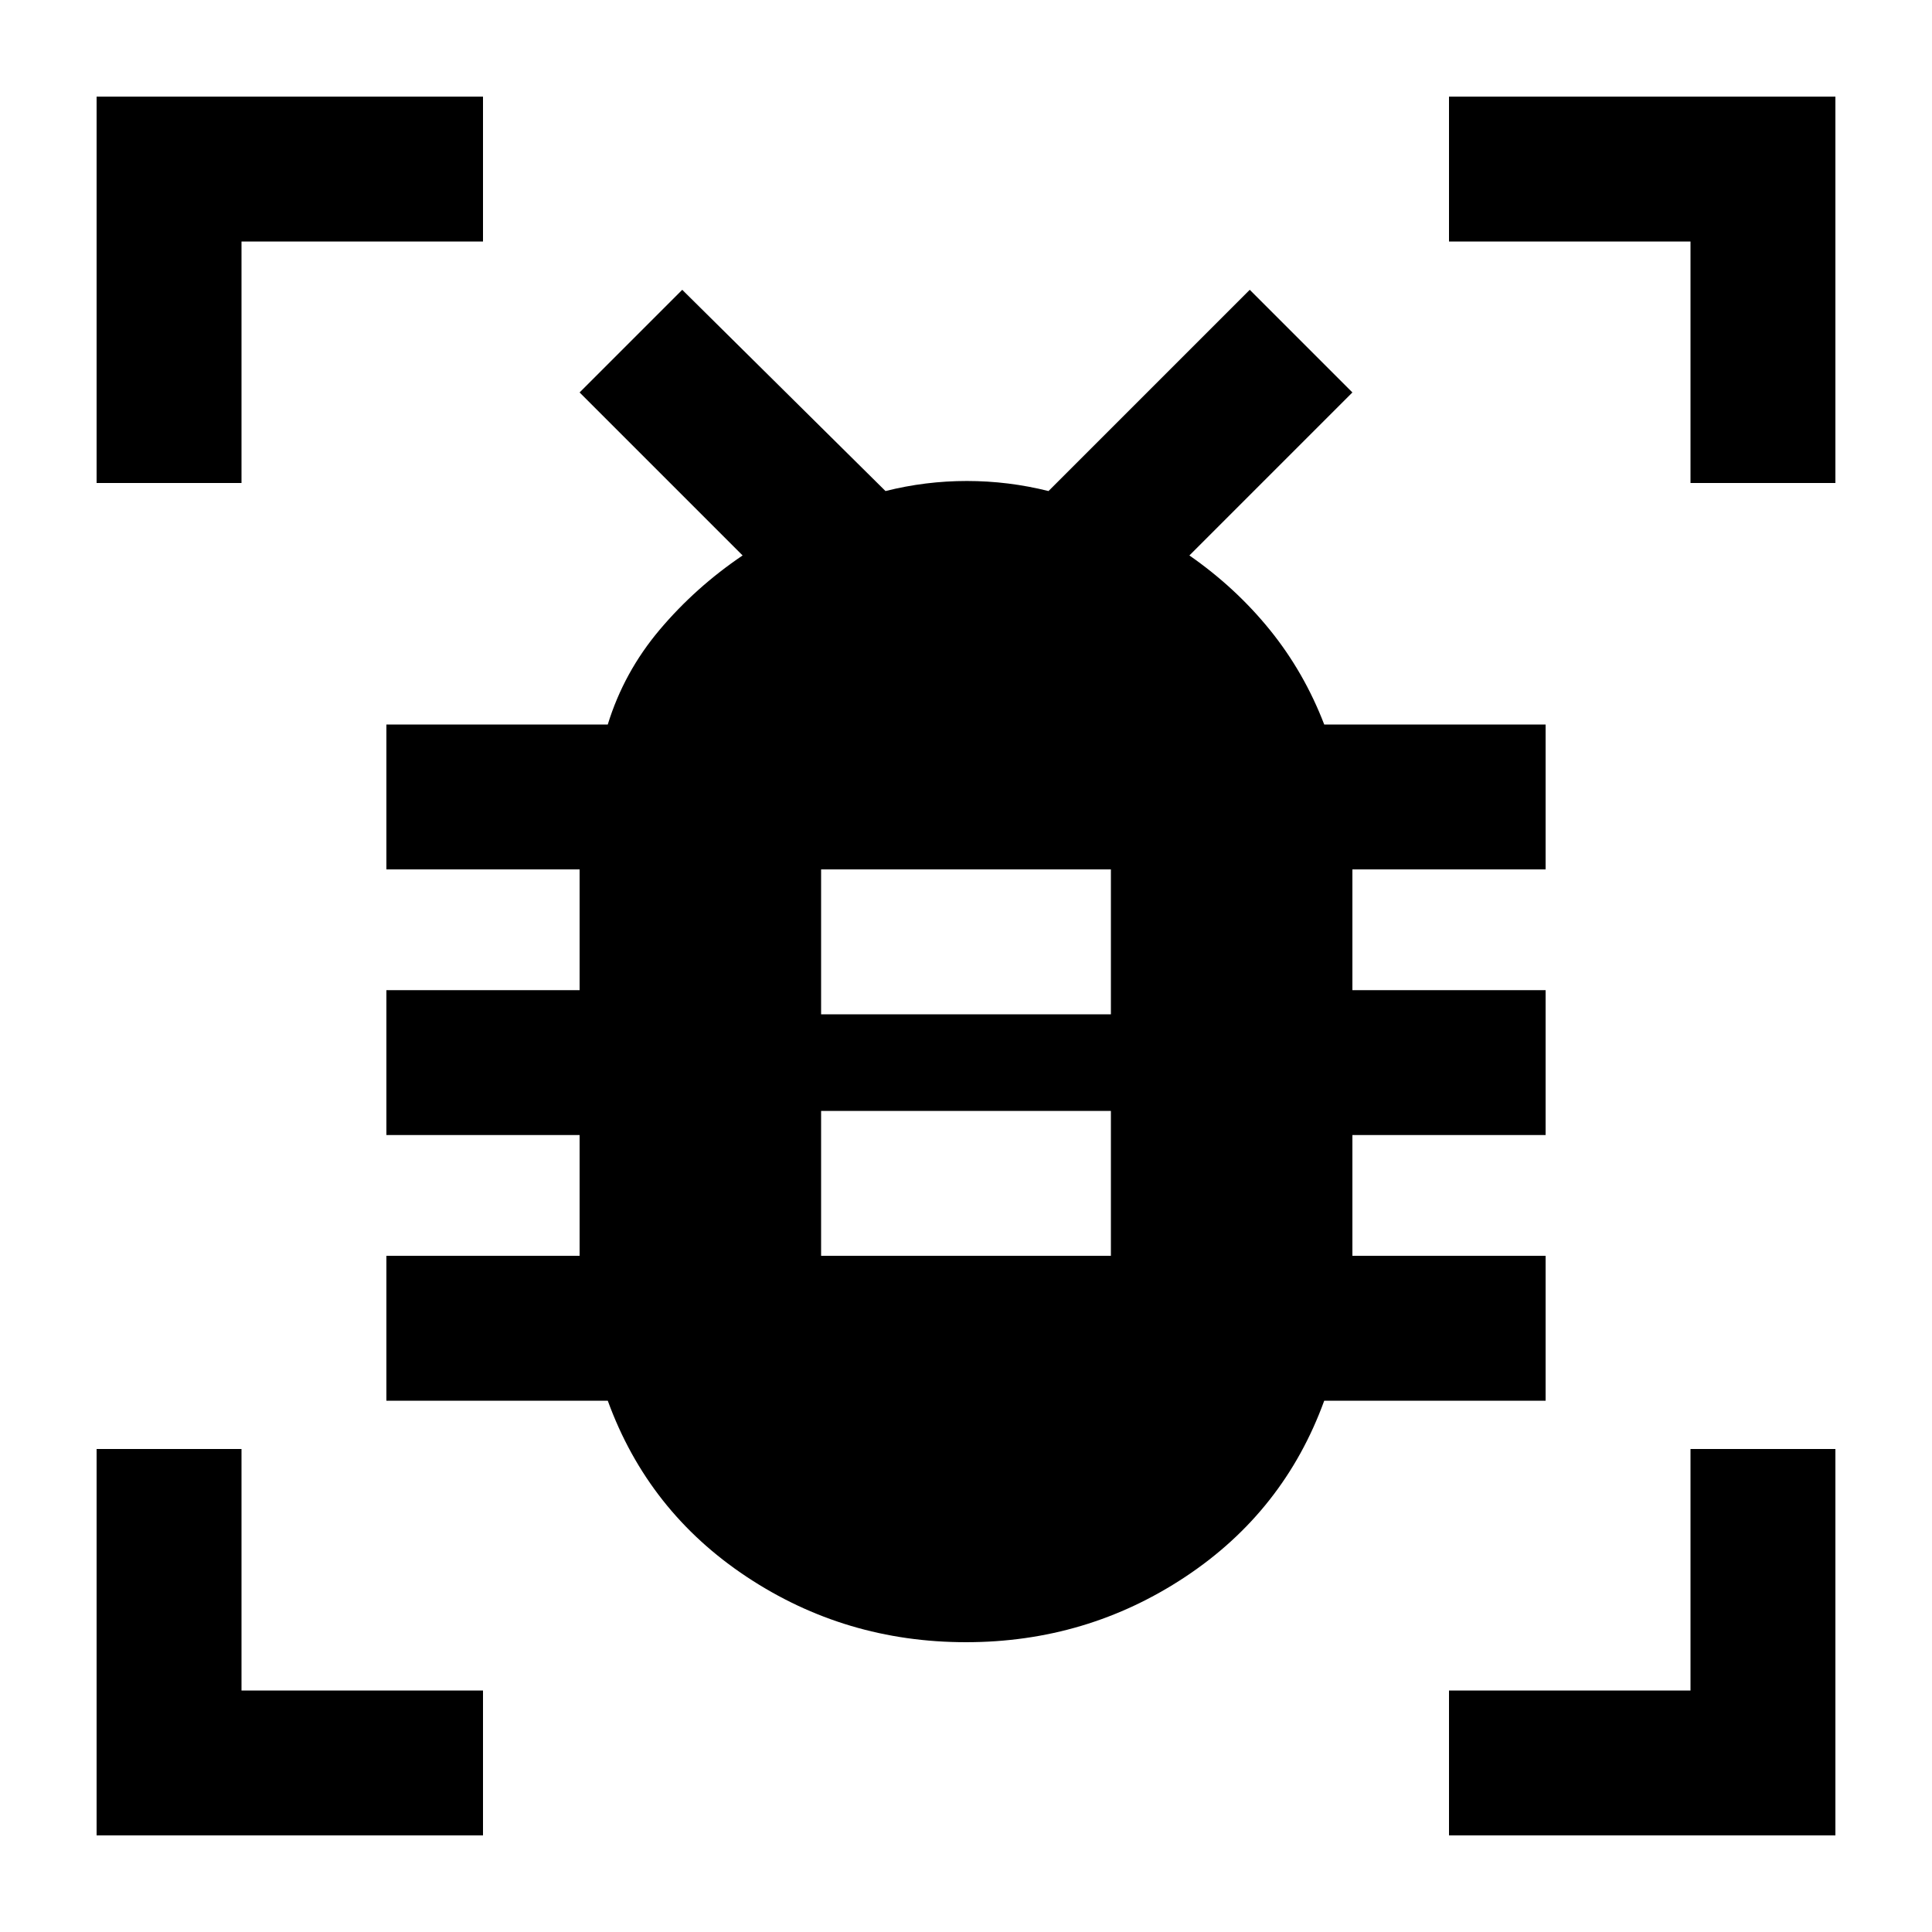 <svg xmlns="http://www.w3.org/2000/svg" height="20" viewBox="0 -960 960 960" width="20"><path d="M408-336h144v-72H408v72Zm0-120h144v-72H408v72Zm72 312q-60 0-109-32.5T302-264H192v-72h96v-60h-96v-72h96v-60h-96v-72h110q8-26 25.8-47.09Q345.6-668.18 369-684l-81-81 51-51 101 100q19.86-5 40.43-5t40.57 5l100-100 51 51-81 81q23 16 40 37t27 47h110v72h-96v60h96v72h-96v60h96v72H658q-20 55-69 87.5T480-144ZM48-720v-192h192v72H120v120H48Zm0 672v-192h72v120h120v72H48Zm672 0v-72h120v-120h72v192H720Zm120-672v-120H720v-72h192v192h-72Z"/></svg>